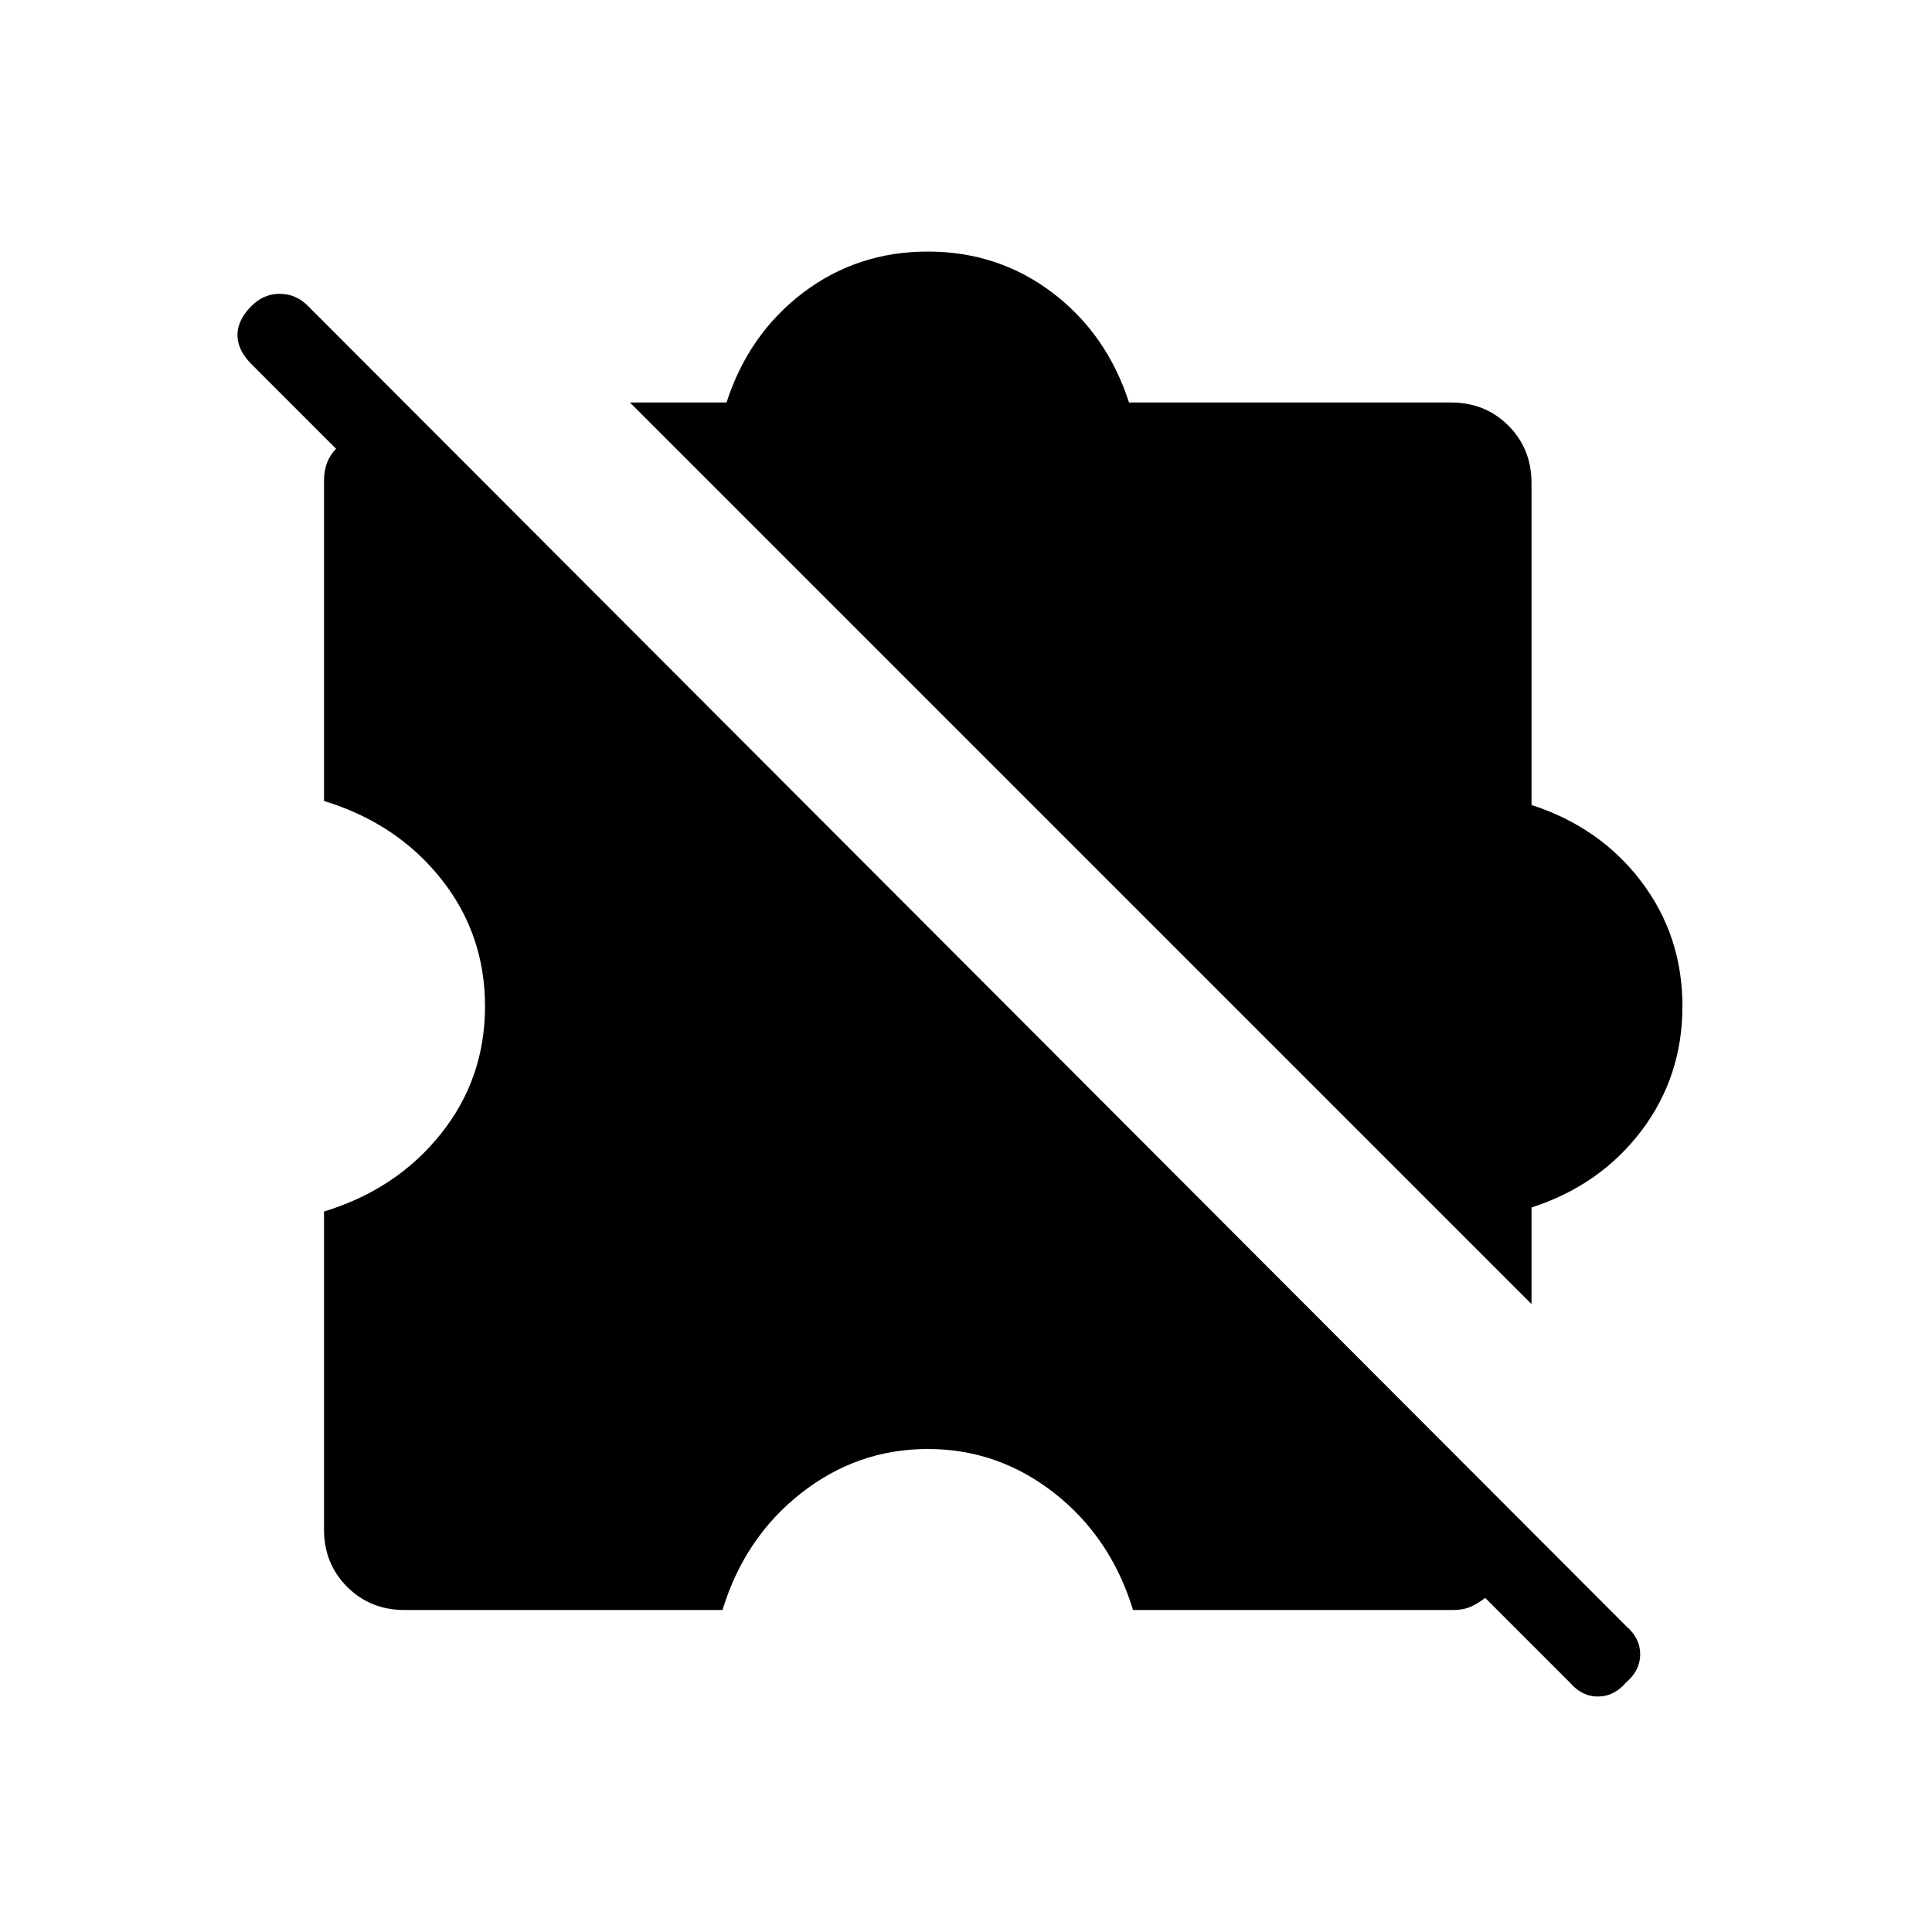 <svg xmlns="http://www.w3.org/2000/svg" height="24" width="24"><path d="m19.5 20.9-1.05-1.05q-.1.075-.187.112-.088.038-.213.038h-3.975q-.275-.9-.975-1.45-.7-.55-1.575-.55t-1.575.55q-.7.55-.975 1.45h-3.95q-.425 0-.713-.288-.287-.287-.287-.712v-3.95q.9-.275 1.45-.963.55-.687.55-1.587 0-.9-.55-1.588-.55-.687-1.45-.962V5.975q0-.125.037-.225.038-.1.113-.175l-1.05-1.05q-.175-.175-.175-.363 0-.187.175-.362.15-.15.35-.15.2 0 .35.15L20.2 20.2q.175.15.175.35 0 .2-.175.35-.15.175-.35.175-.2 0-.35-.175Zm-.475-4.7L7.825 5h1.2q.275-.85.95-1.363.675-.512 1.55-.512t1.55.512q.675.513.95 1.363h4q.425 0 .713.287.287.288.287.713v4q.85.275 1.363.95.512.675.512 1.55t-.512 1.55q-.513.675-1.363.95Z"/></svg>